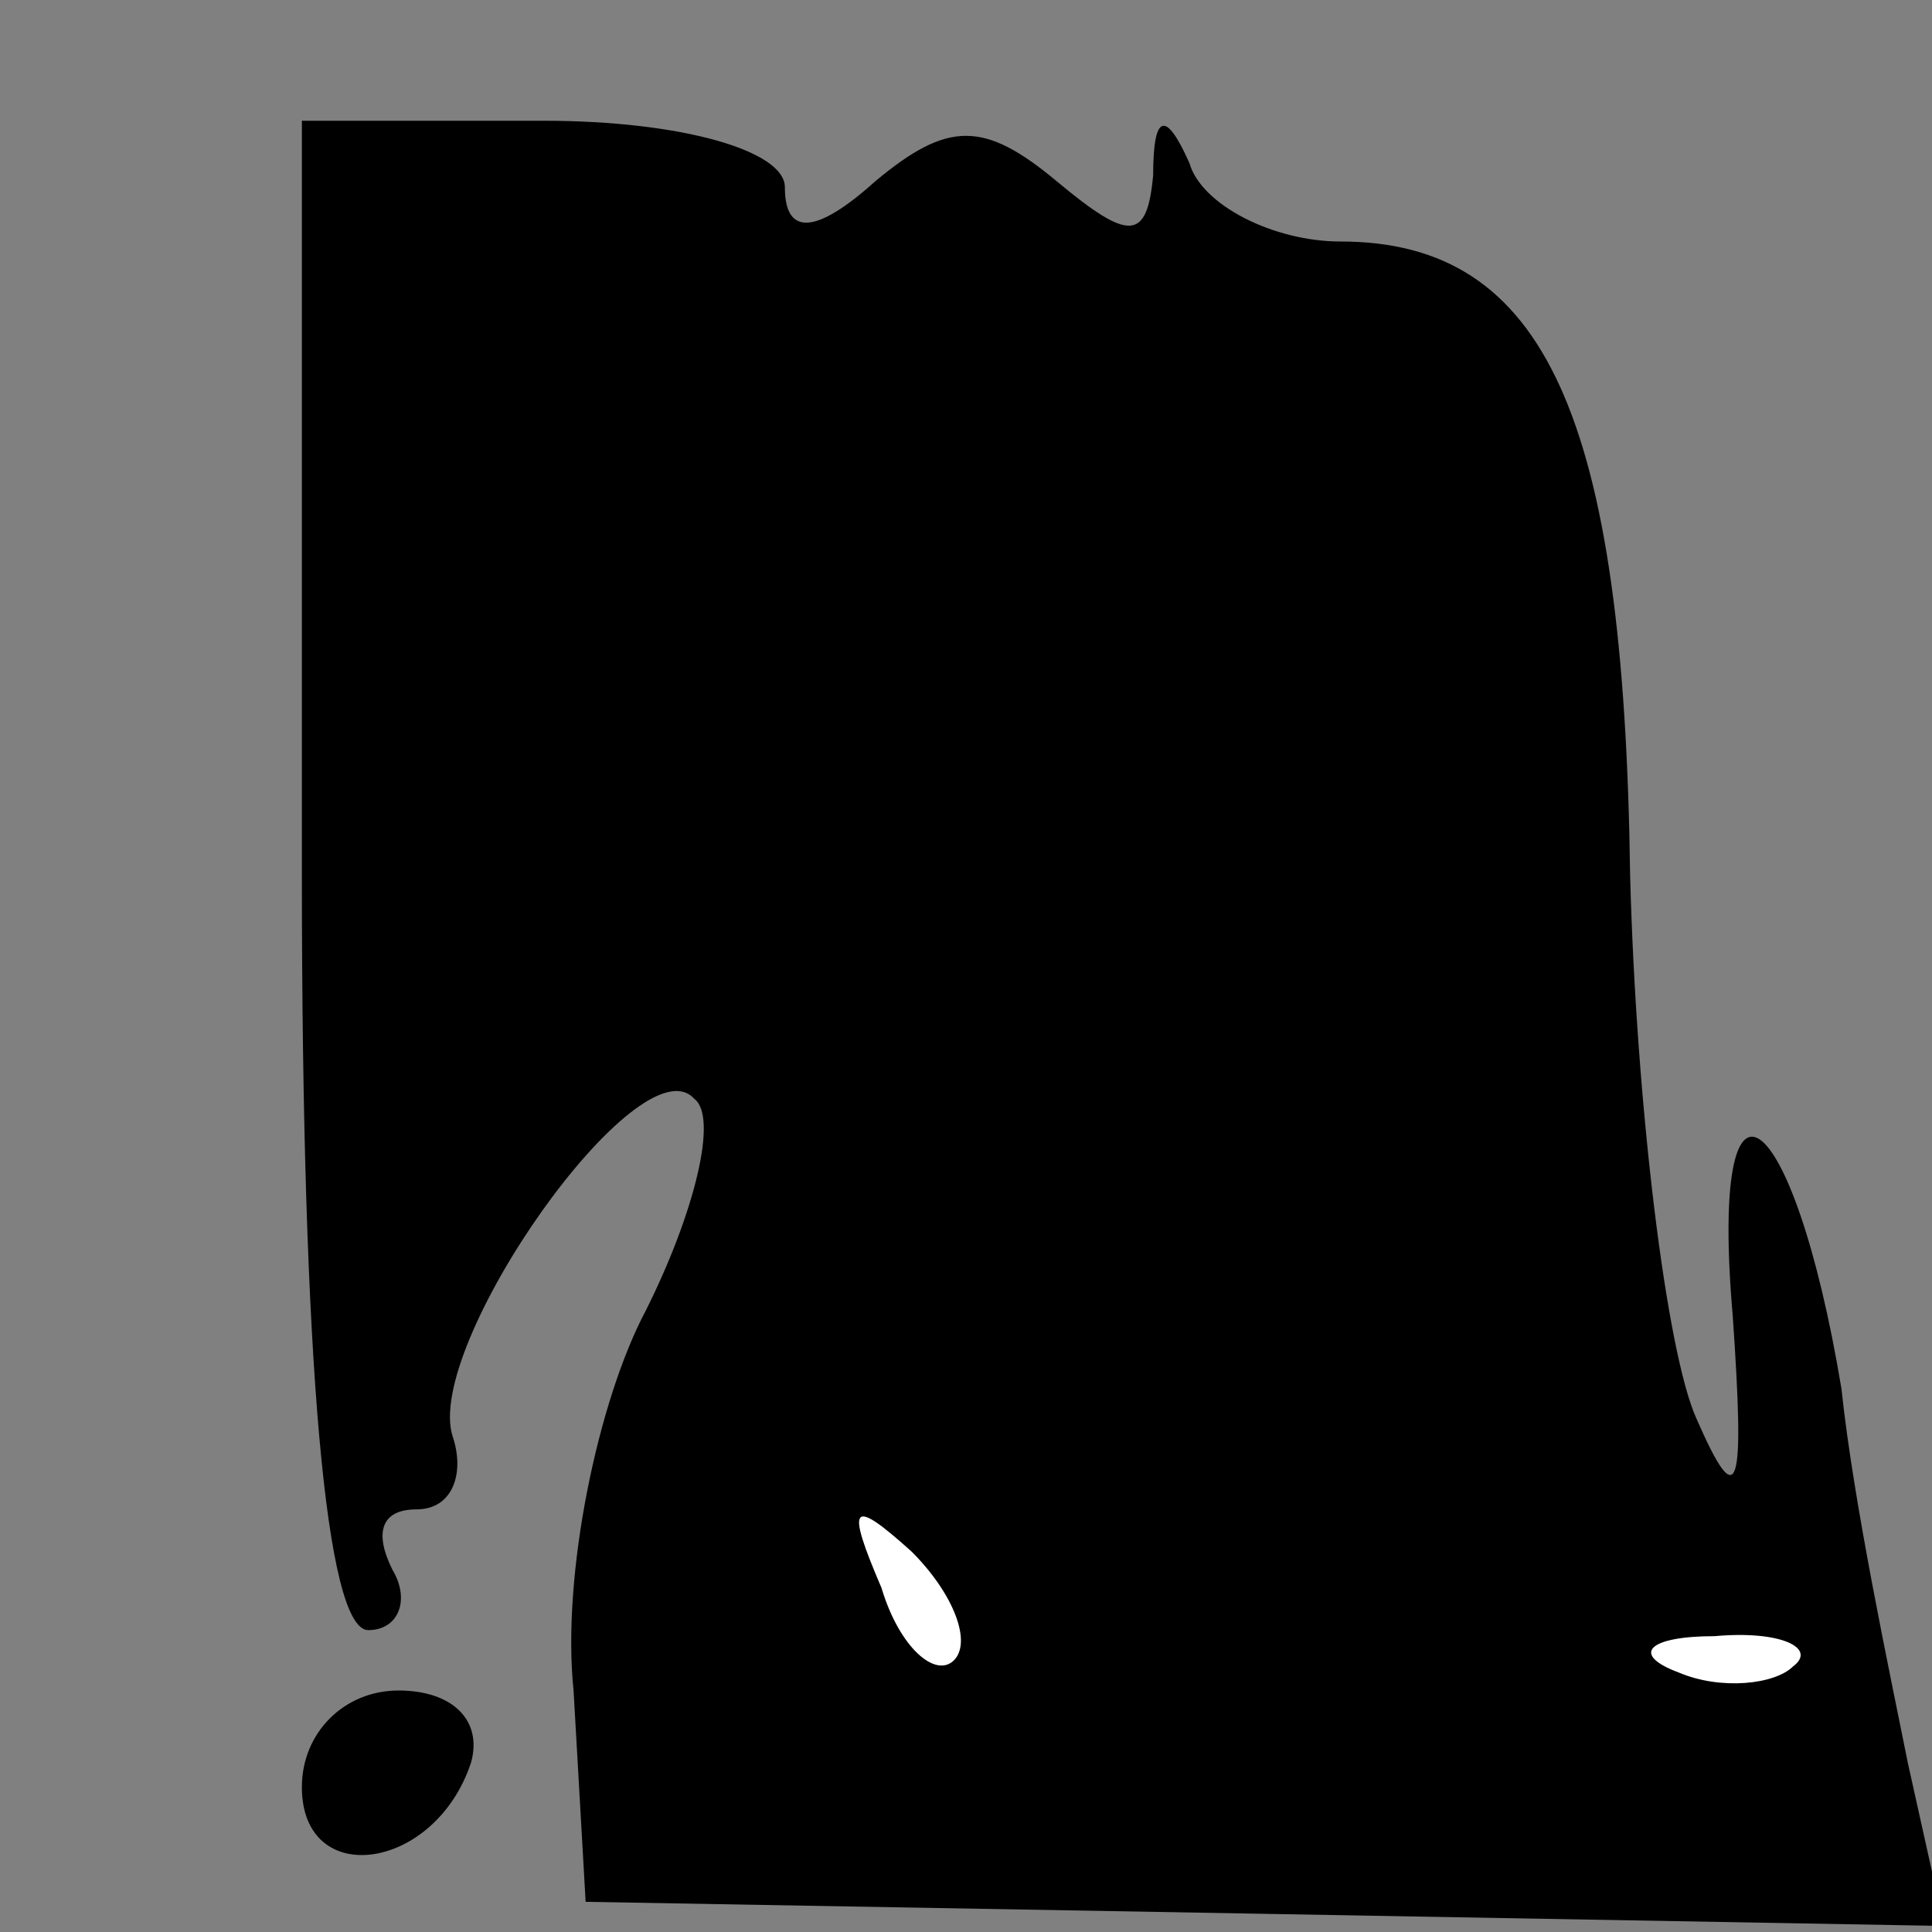 <?xml version="1.0" standalone="no"?>
<!DOCTYPE svg PUBLIC "-//W3C//DTD SVG 20010904//EN"
 "http://www.w3.org/TR/2001/REC-SVG-20010904/DTD/svg10.dtd">
<svg version="1.0" xmlns="http://www.w3.org/2000/svg"
 width="32pt" height="32pt" viewBox="0 0 32 32"
 preserveAspectRatio="xMidYMid meet">
<rect x="0" y="0" width="32" height="32" fill="#808080" stroke="none"/>
<g transform="translate(0,32) scale(0.1,-0.1)"
fill="#000000" stroke="none">
<path fill="#000000" stroke="none" d="M50 175 c0 -81 4 -125 11 -125 5 0 7 5
4 10 -3 6 -2 10 4 10 6 0 8 6 6 12 -5 15 31 66 40 56 4 -3 0 -19 -8 -35 -8
-15 -14 -44 -12 -63 l2 -35 113 -2 112 -2 -6 27 c-3 15 -9 43 -11 62 -8 48
-22 58 -18 12 2 -29 1 -33 -6 -17 -5 11 -10 52 -11 90 -1 76 -14 105 -48 105
-11 0 -23 6 -25 13 -4 9 -6 8 -6 -2 -1 -11 -4 -11 -16 -1 -12 10 -18 10 -30 0
-10 -9 -15 -9 -15 -1 0 6 -17 11 -40 11 l-40 0 0 -125z"/>
<path fill="#ffffff" stroke="none" d="M158 45 c-3 -3 -9 2 -12 12 -6 14 -5
15 5 6 7 -7 10 -15 7 -18z"/>
<path fill="#ffffff" stroke="none" d="M297 44 c-3 -3 -12 -4 -19 -1 -8 3 -5
6 6 6 11 1 17 -2 13 -5z"/>
<path fill="#000000" stroke="none" d="M50 24 c0 -17 22 -14 28 4 2 7 -3 12
-12 12 -9 0 -16 -7 -16 -16z"/>
</g>
</svg>
